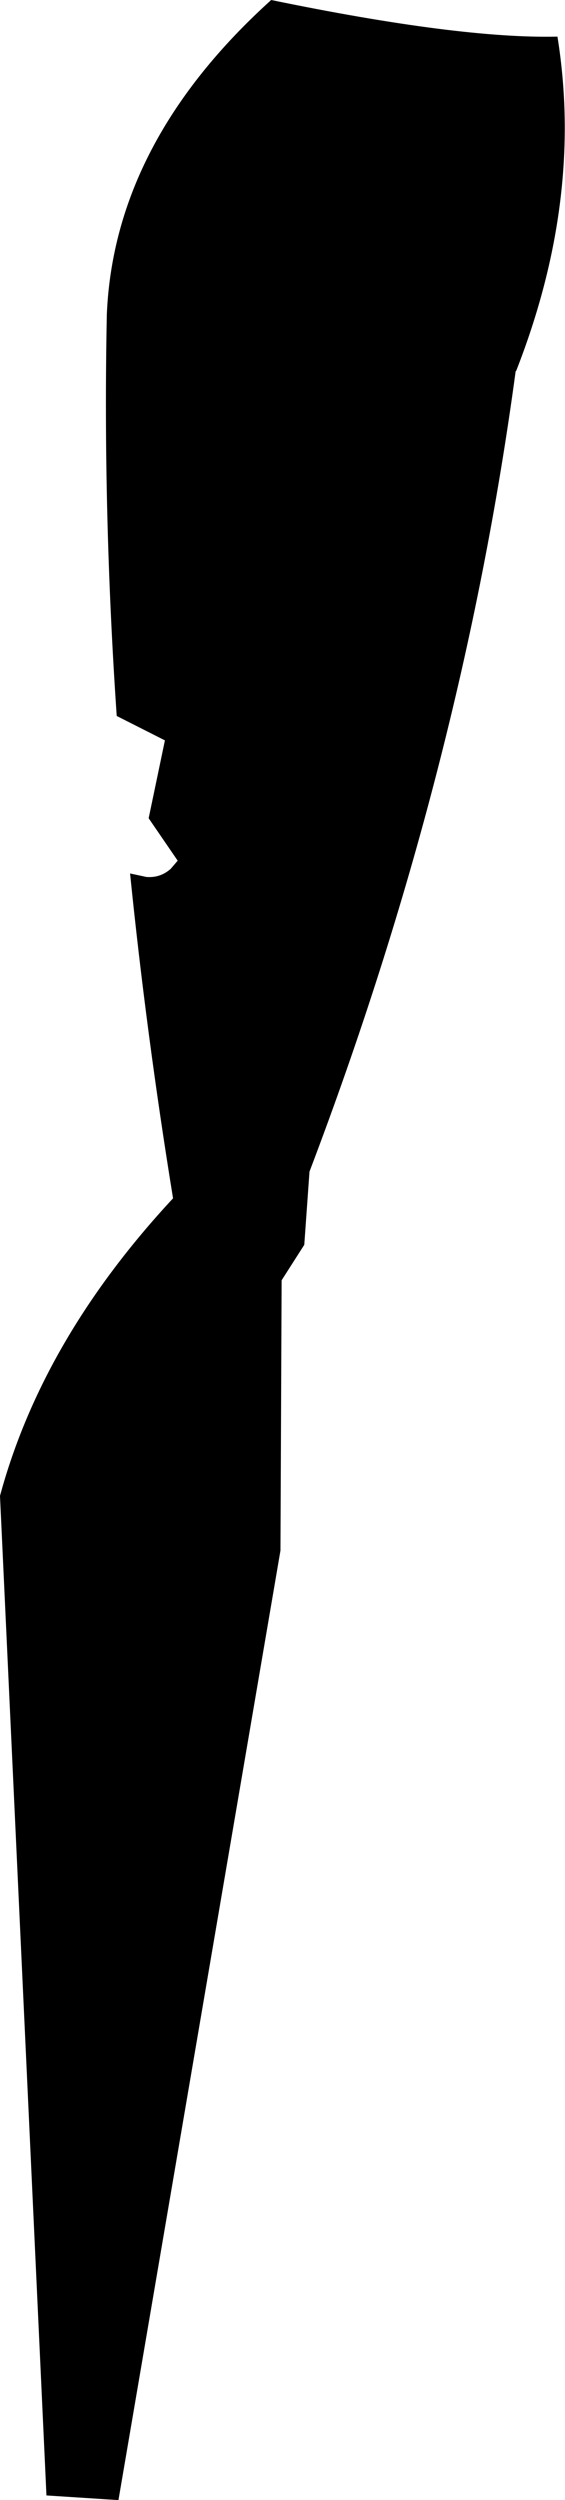 <?xml version="1.0" encoding="UTF-8" standalone="no"?>
<svg xmlns:xlink="http://www.w3.org/1999/xlink" height="215.1px" width="48.65px" xmlns="http://www.w3.org/2000/svg">
  <g transform="matrix(1.0, 0.0, 0.0, 1.0, -183.0, -212.0)">
    <path d="M206.35 212.0 Q222.6 215.35 231.0 215.15 233.25 229.1 227.45 243.9 L227.4 243.95 Q222.75 278.35 209.65 312.8 L209.2 319.1 207.25 322.15 207.15 345.4 193.2 427.1 187.0 426.7 183.0 340.7 Q186.65 327.2 197.9 315.1 195.6 300.95 194.2 287.15 L195.6 287.45 Q196.8 287.55 197.7 286.75 L198.3 286.05 195.8 282.4 197.2 275.7 193.05 273.6 Q191.85 256.05 192.2 239.0 192.85 224.2 206.35 212.0" fill="#000000" fill-rule="evenodd" stroke="none"/>
  </g>
</svg>
